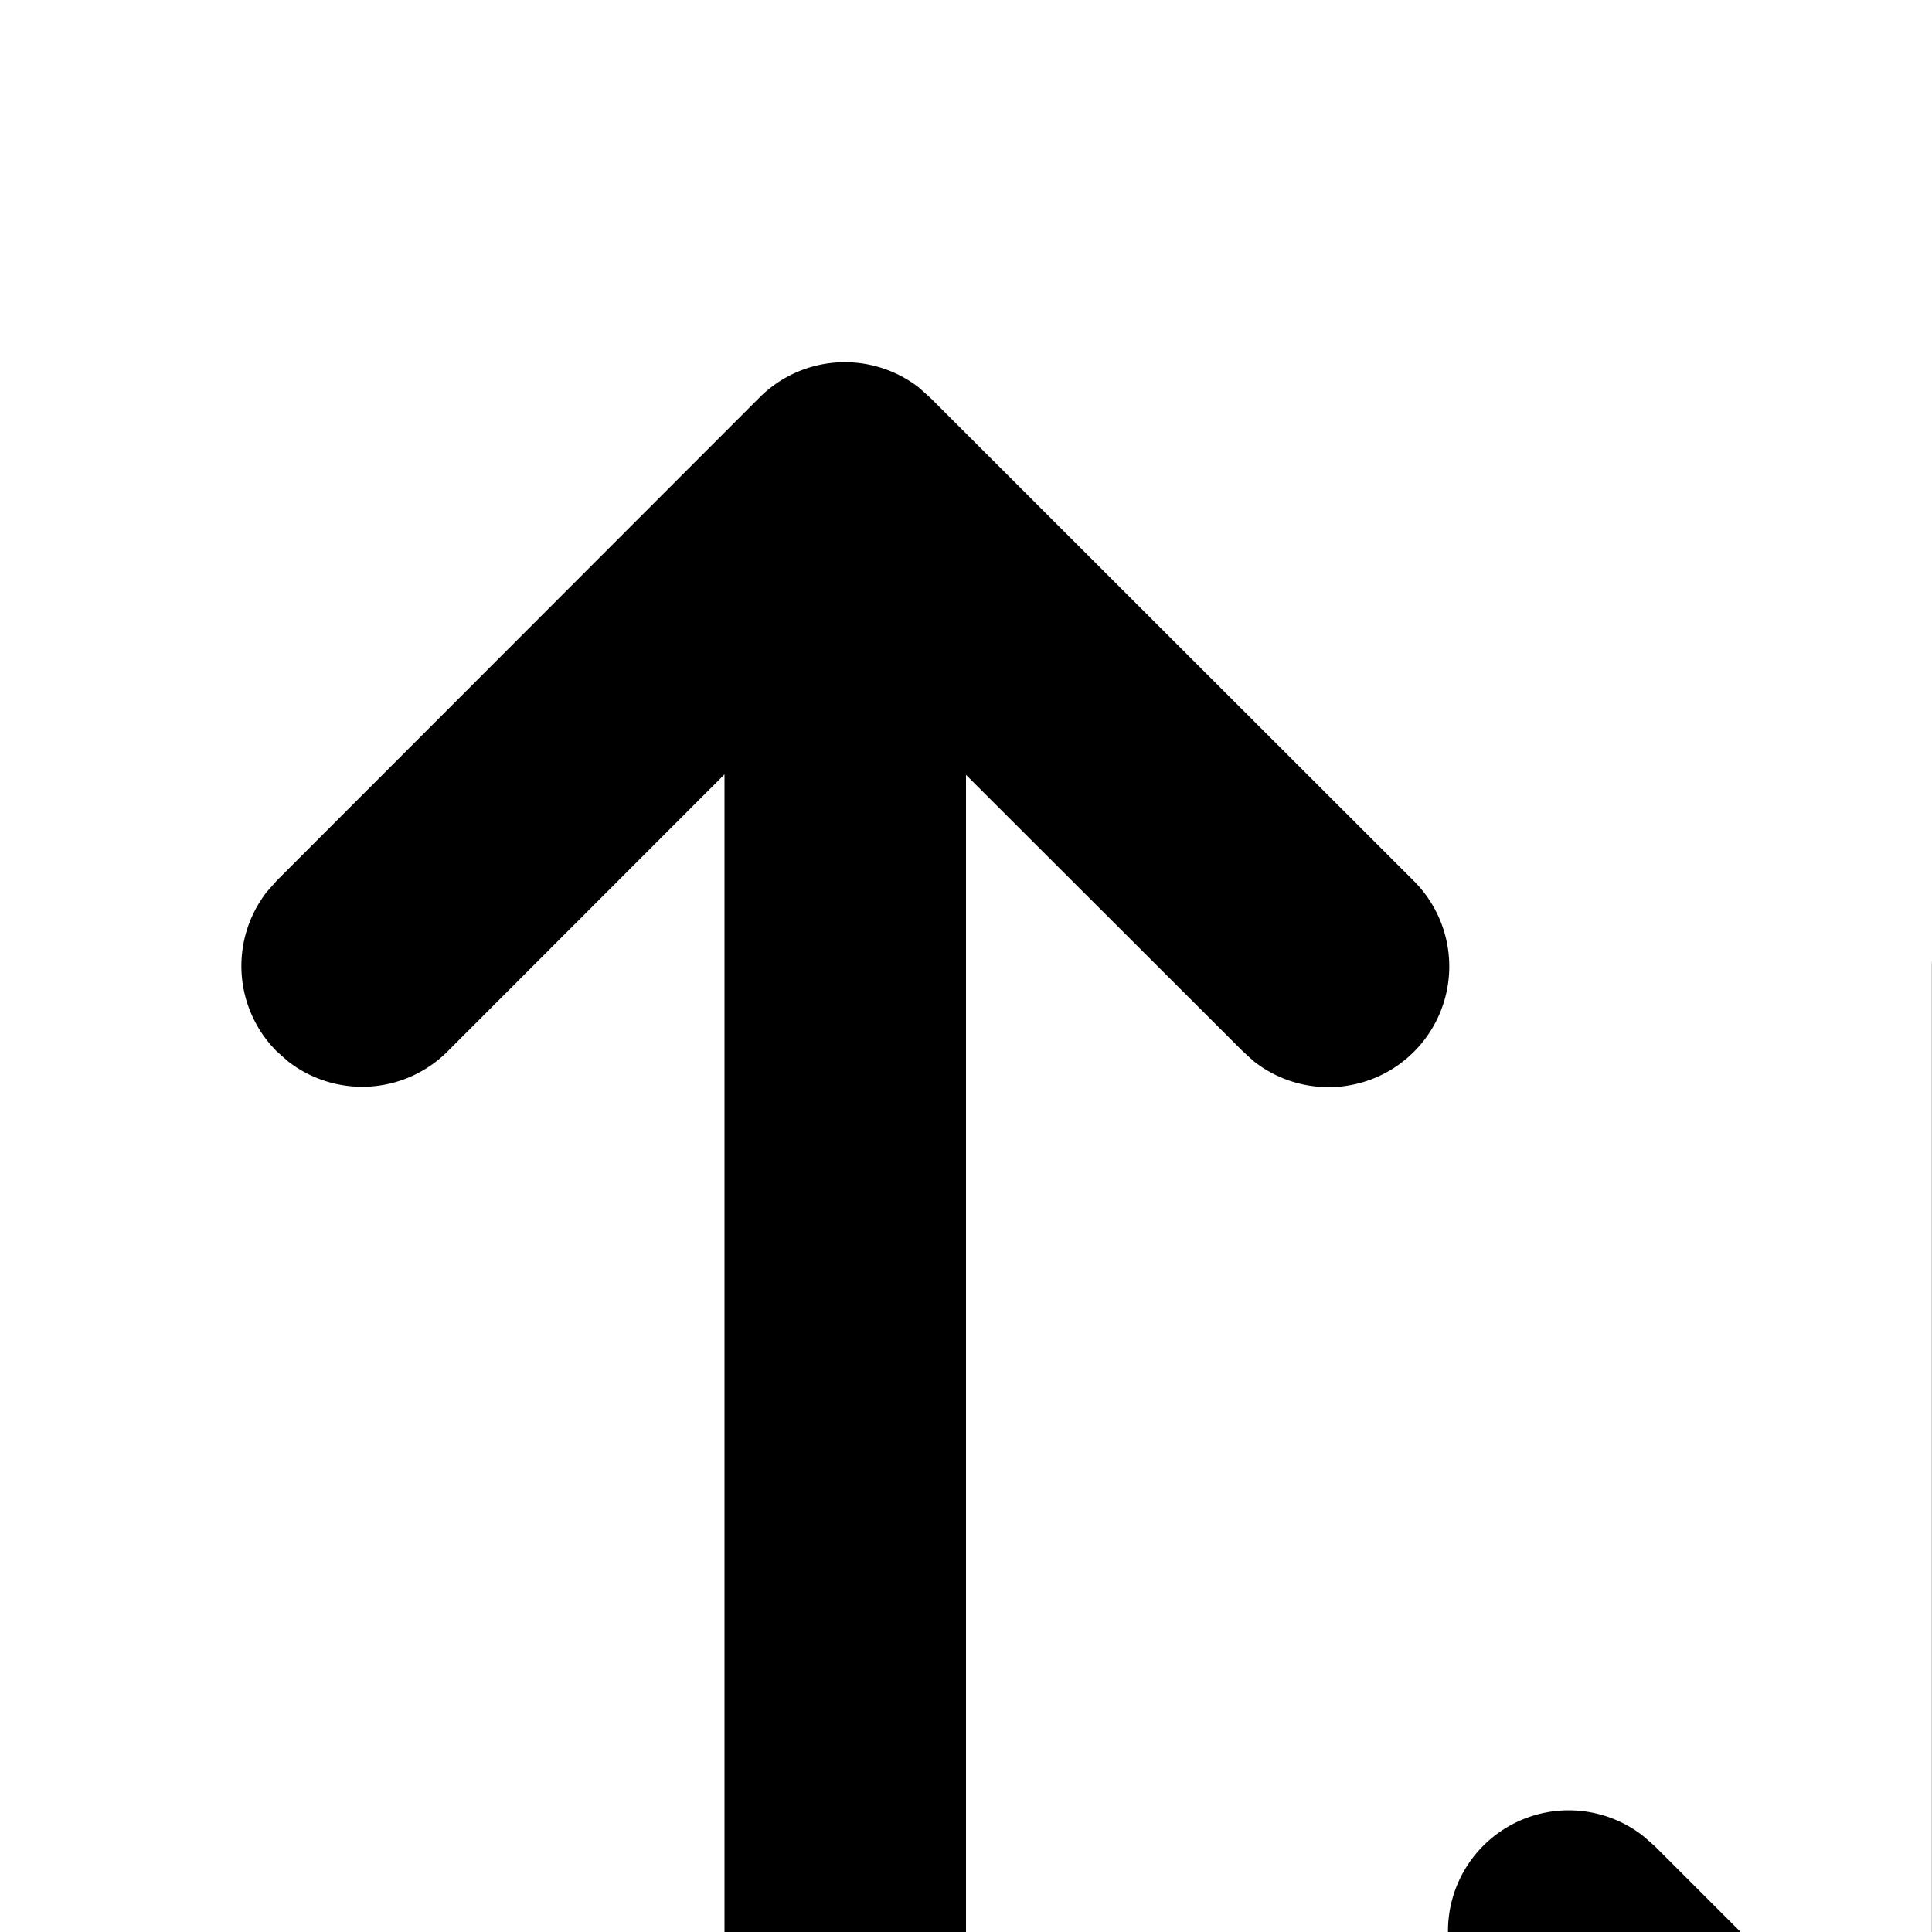 <svg xmlns="http://www.w3.org/2000/svg" viewBox="0 0 16 16"><path d="M21.709 16.707l-3.996 4a1 1 0 0 1-1.32.084l-.094-.083-4.006-4a1 1 0 0 1 1.32-1.499l.094.083 2.292 2.291V7.999a1 1 0 0 1 .884-.993L17 7a1 1 0 0 1 .993.884L18 8v9.591l2.294-2.297a1 1 0 0 1 1.32-.084l.094.084a1 1 0 0 1 .084 1.32l-.084.094zm-14.592.283L7 16.997a1 1 0 0 1-.993-.884L6 15.997V6.413L3.707 8.707a1 1 0 0 1-1.32.084l-.095-.084a1 1 0 0 1-.083-1.32l.083-.094 3.997-4a1 1 0 0 1 1.32-.084l.094.084 4.003 4a1 1 0 0 1-1.32 1.498l-.093-.084L8 6.417v9.58a1 1 0 0 1-.883.993z"/></svg>